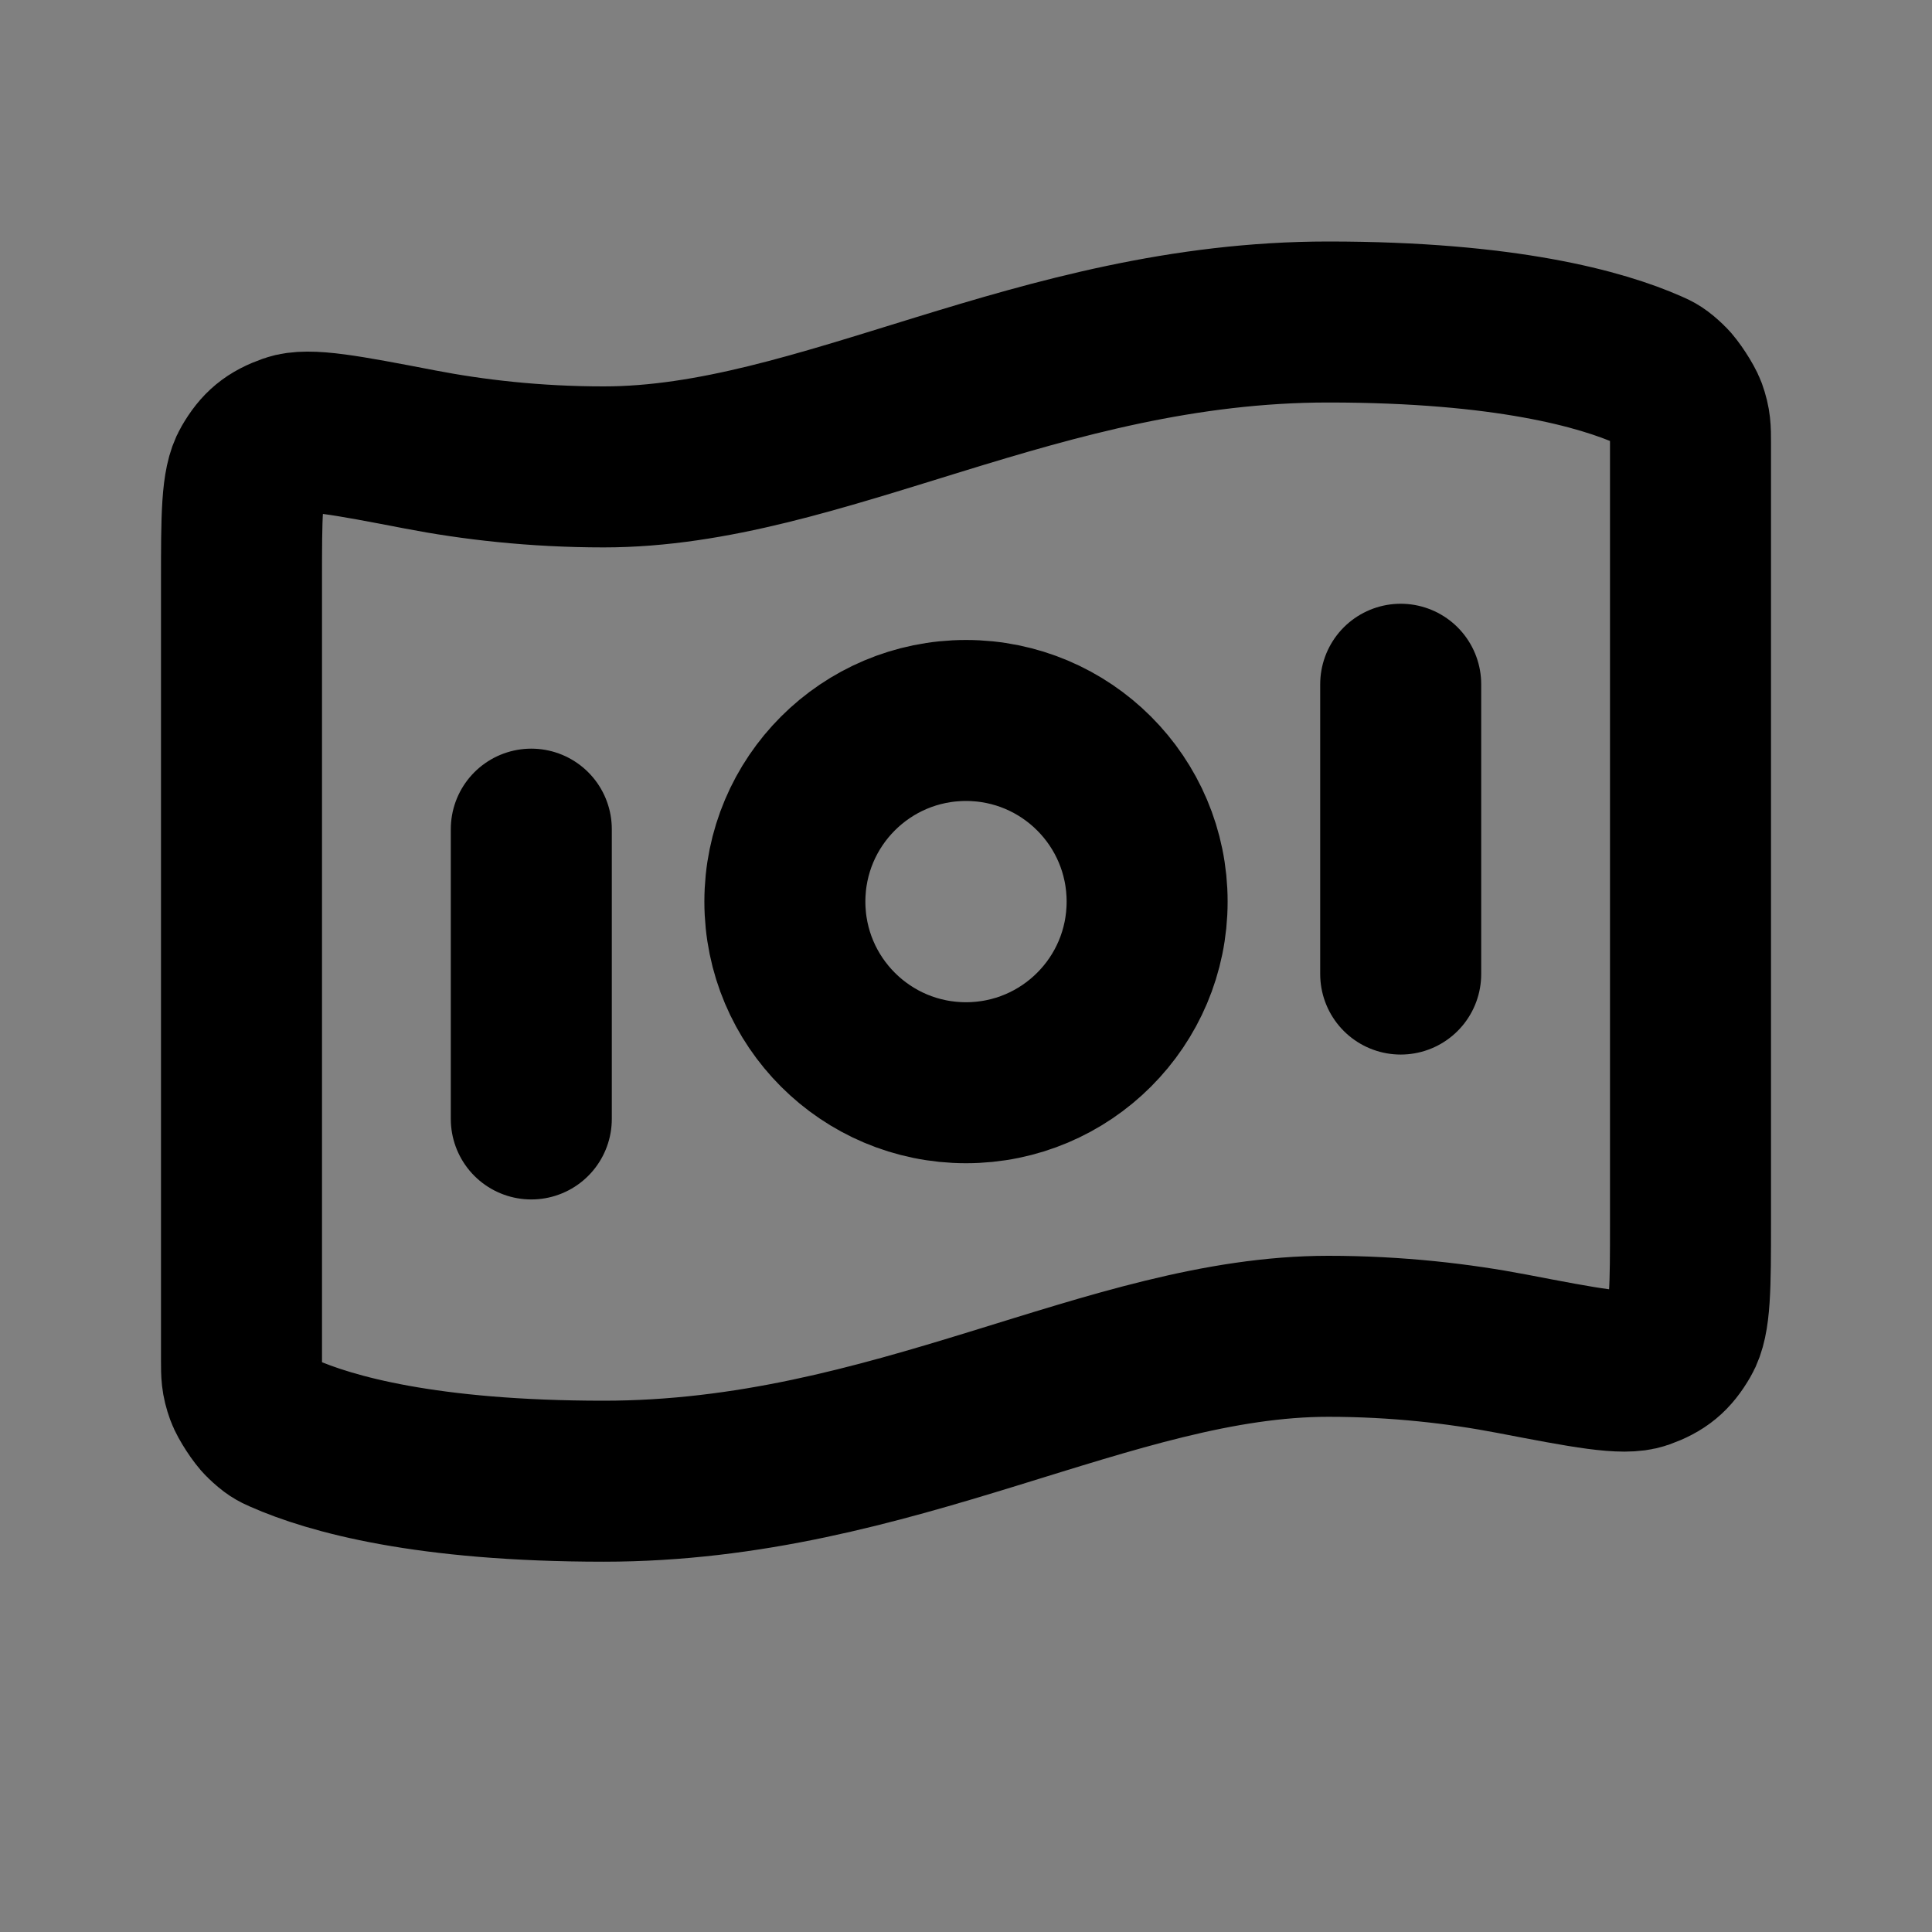 <svg width="24" height="24" viewBox="0 0 24 24" fill="none" xmlns="http://www.w3.org/2000/svg">
<rect x="0" y="0" width="24" height="24" fill="#808080" stroke="none"/>
<path d="M18.779 16.816C19.706 16.994 20.169 17.083 20.399 17.003C20.632 16.92 20.753 16.821 20.877 16.607C21 16.397 21 15.988 21 15.17V5.496C21 5.334 21 5.253 20.947 5.105C20.914 5.016 20.79 4.825 20.721 4.76C20.607 4.651 20.568 4.634 20.489 4.599C19.896 4.337 18.704 4 16.5 4C12.9 4 10.2 5.8 7.5 5.8C6.639 5.8 5.87 5.709 5.221 5.584C4.294 5.406 3.831 5.317 3.601 5.398C3.368 5.48 3.247 5.579 3.123 5.793C3 6.003 3 6.412 3 7.23L3 16.904C3 17.066 3 17.146 3.054 17.295C3.086 17.384 3.21 17.575 3.279 17.64C3.393 17.749 3.432 17.766 3.511 17.801C4.104 18.063 5.296 18.4 7.5 18.4C11.1 18.4 13.8 16.6 16.5 16.6C17.361 16.6 18.13 16.692 18.779 16.816Z" fill="white" fill-opacity="0.01"/>
<path d="M12 13.45C13.243 13.45 14.25 12.443 14.25 11.2C14.25 9.957 13.243 8.95 12 8.95C10.757 8.95 9.75 9.957 9.75 11.2C9.75 12.443 10.757 13.45 12 13.45Z" fill="white" fill-opacity="0.01"/>
<path d="M6.6 10.3V13.9M17.4 8.5V12.1M16.5 4C18.704 4 19.896 4.337 20.489 4.599C20.568 4.634 20.607 4.651 20.721 4.76C20.79 4.825 20.914 5.016 20.947 5.105C21 5.253 21 5.334 21 5.496V15.17C21 15.988 21 16.397 20.877 16.607C20.753 16.821 20.632 16.92 20.399 17.003C20.169 17.083 19.706 16.994 18.779 16.816C18.13 16.692 17.361 16.6 16.5 16.6C13.8 16.6 11.1 18.4 7.5 18.4C5.296 18.4 4.104 18.063 3.511 17.801C3.432 17.766 3.393 17.749 3.279 17.64C3.21 17.575 3.086 17.384 3.054 17.295C3 17.146 3 17.066 3 16.904L3 7.23C3 6.412 3 6.003 3.123 5.793C3.247 5.579 3.368 5.48 3.601 5.398C3.831 5.317 4.294 5.406 5.221 5.584C5.87 5.709 6.639 5.8 7.5 5.8C10.2 5.8 12.9 4 16.5 4ZM14.25 11.2C14.25 12.443 13.243 13.45 12 13.45C10.757 13.45 9.75 12.443 9.75 11.2C9.75 9.957 10.757 8.95 12 8.95C13.243 8.95 14.25 9.957 14.25 11.2Z" stroke="current" stroke-width="2" stroke-linecap="round" stroke-linejoin="round"/>
</svg>
